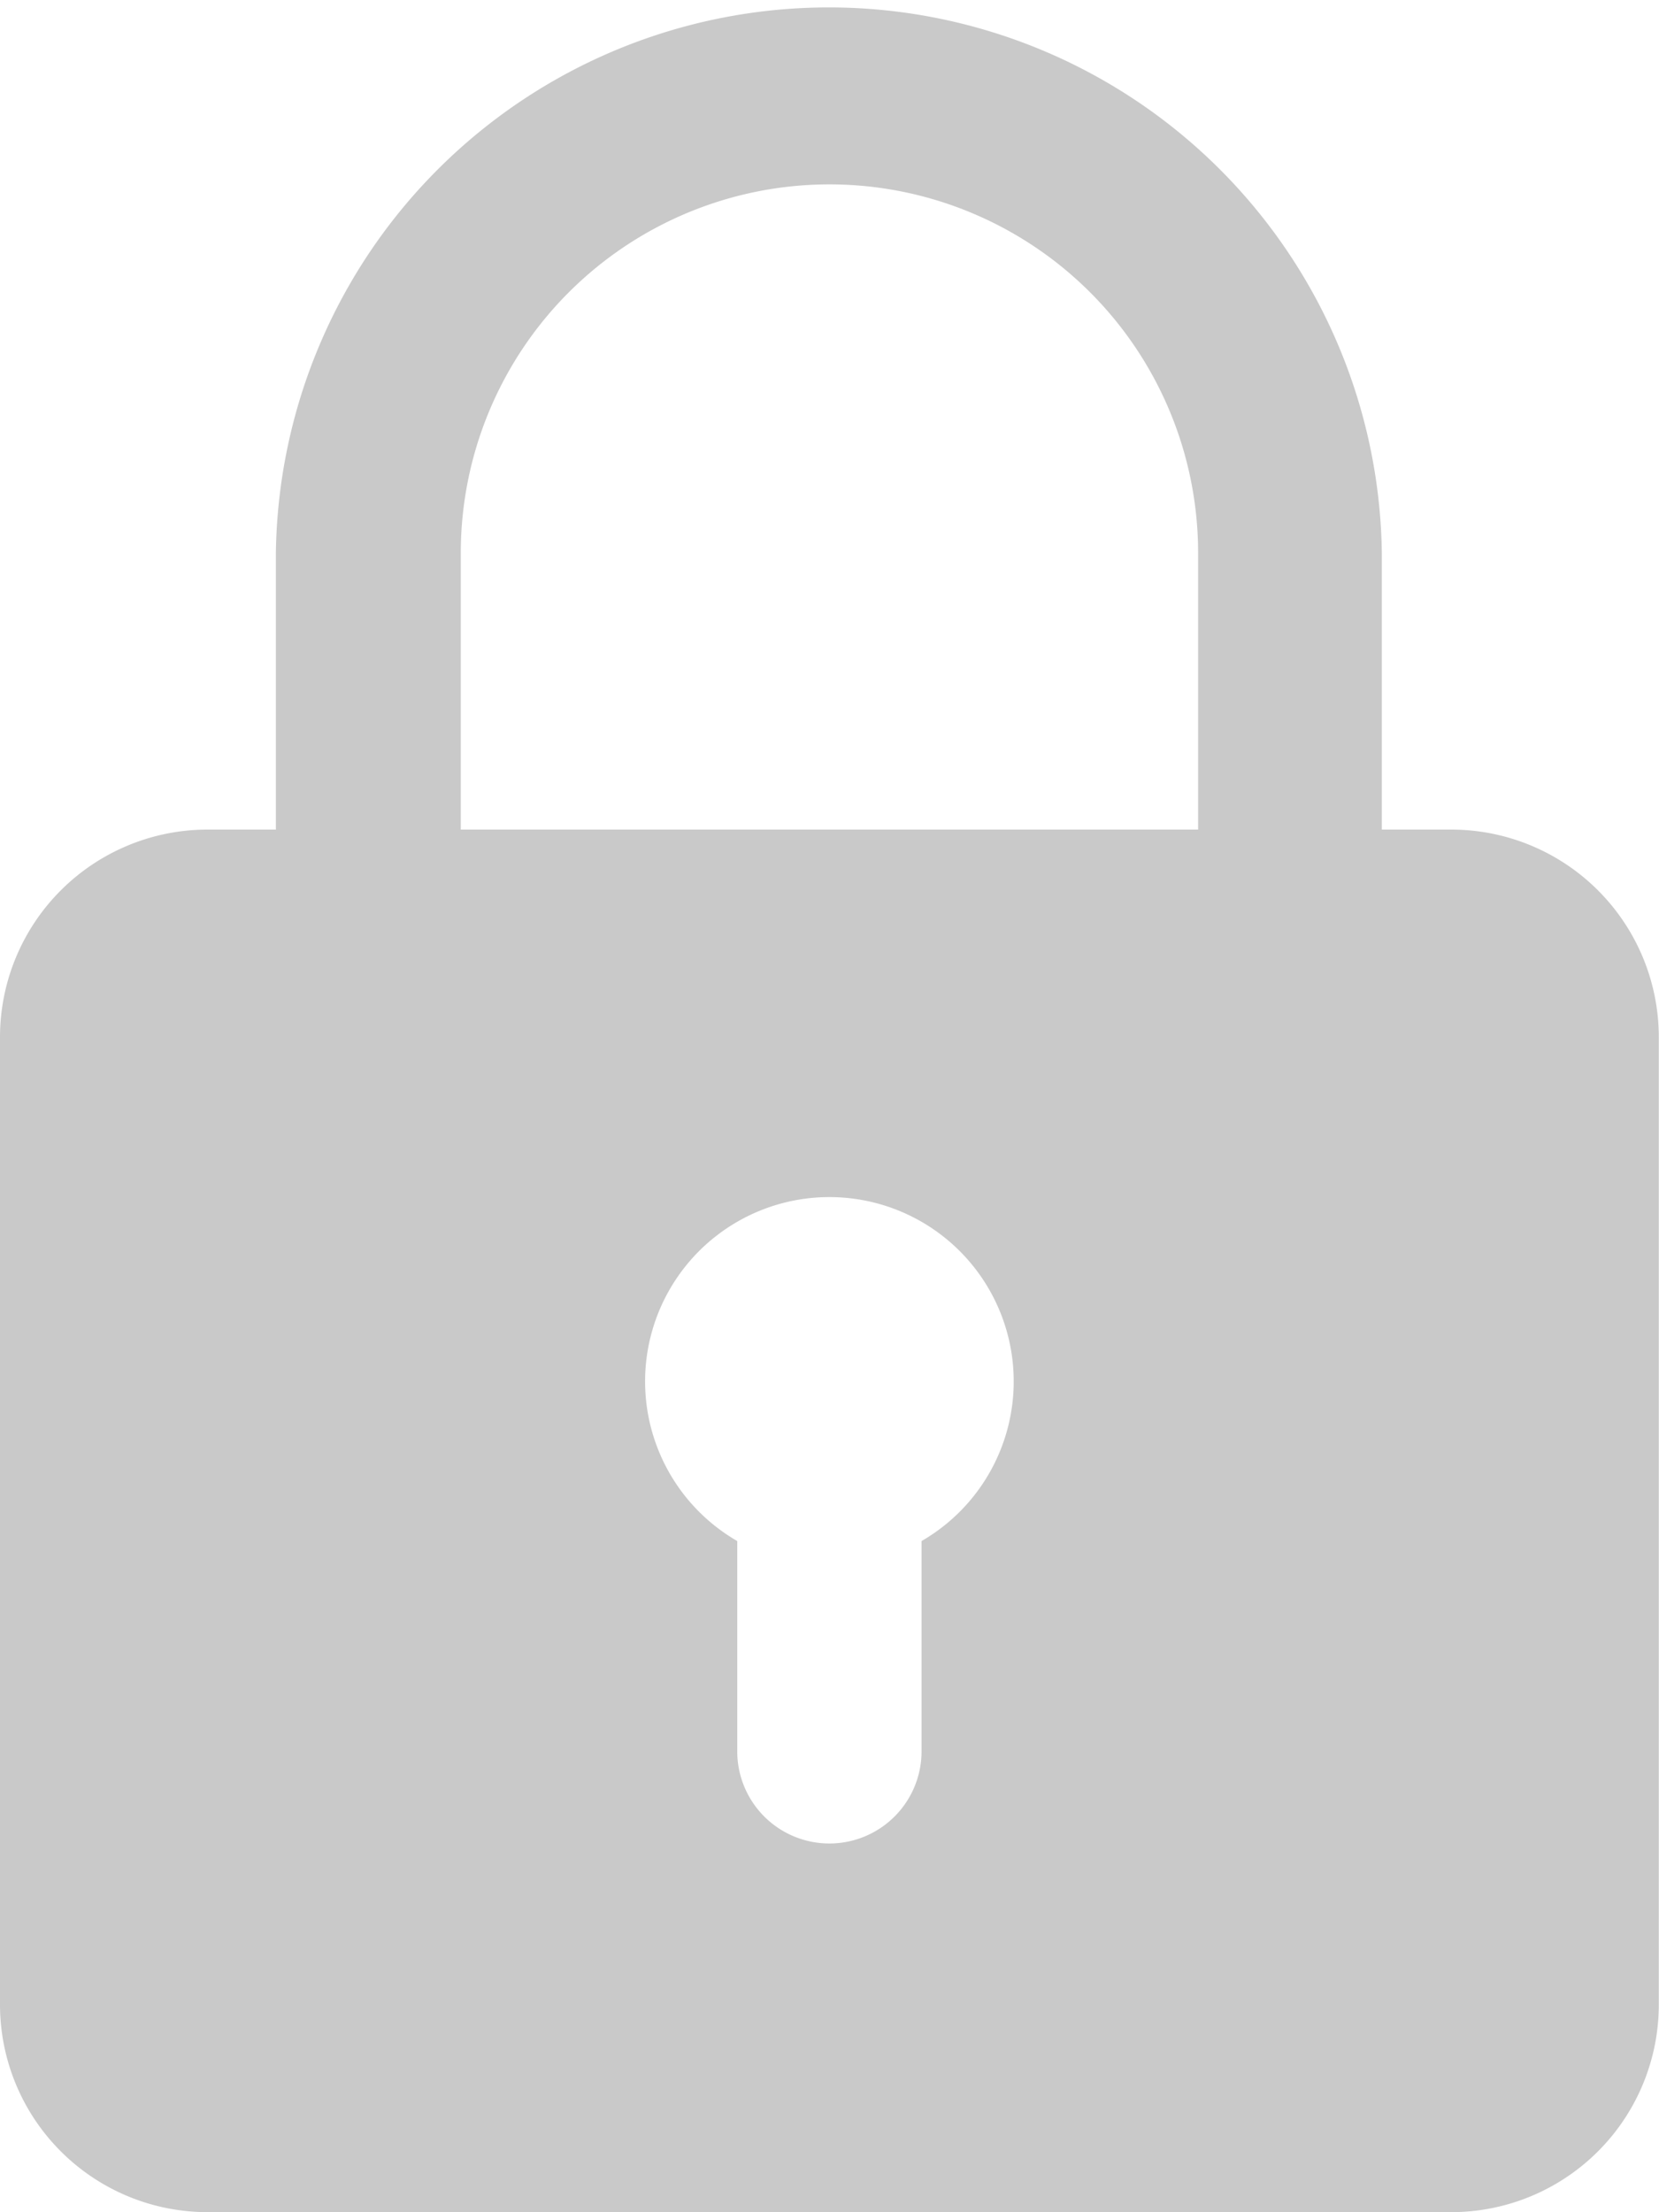 <svg xmlns="http://www.w3.org/2000/svg" width="16.688" height="22.25" viewBox="0 0 16.688 22.25"><defs><style>.a{fill:#c9c9c9;}</style></defs><path class="a" d="M17.6,8.344h-.7V5.563a5.563,5.563,0,0,0-11.125,0V8.344h-.7A2.088,2.088,0,0,0,3,10.43v9.734A2.088,2.088,0,0,0,5.086,22.25H17.6a2.088,2.088,0,0,0,2.086-2.086V10.43A2.088,2.088,0,0,0,17.6,8.344ZM7.635,5.563a3.708,3.708,0,1,1,7.417,0V8.344H7.635Zm4.635,9.94v2.112a.927.927,0,1,1-1.854,0V15.5a1.854,1.854,0,1,1,1.854,0Z" transform="translate(-3)"/></svg>